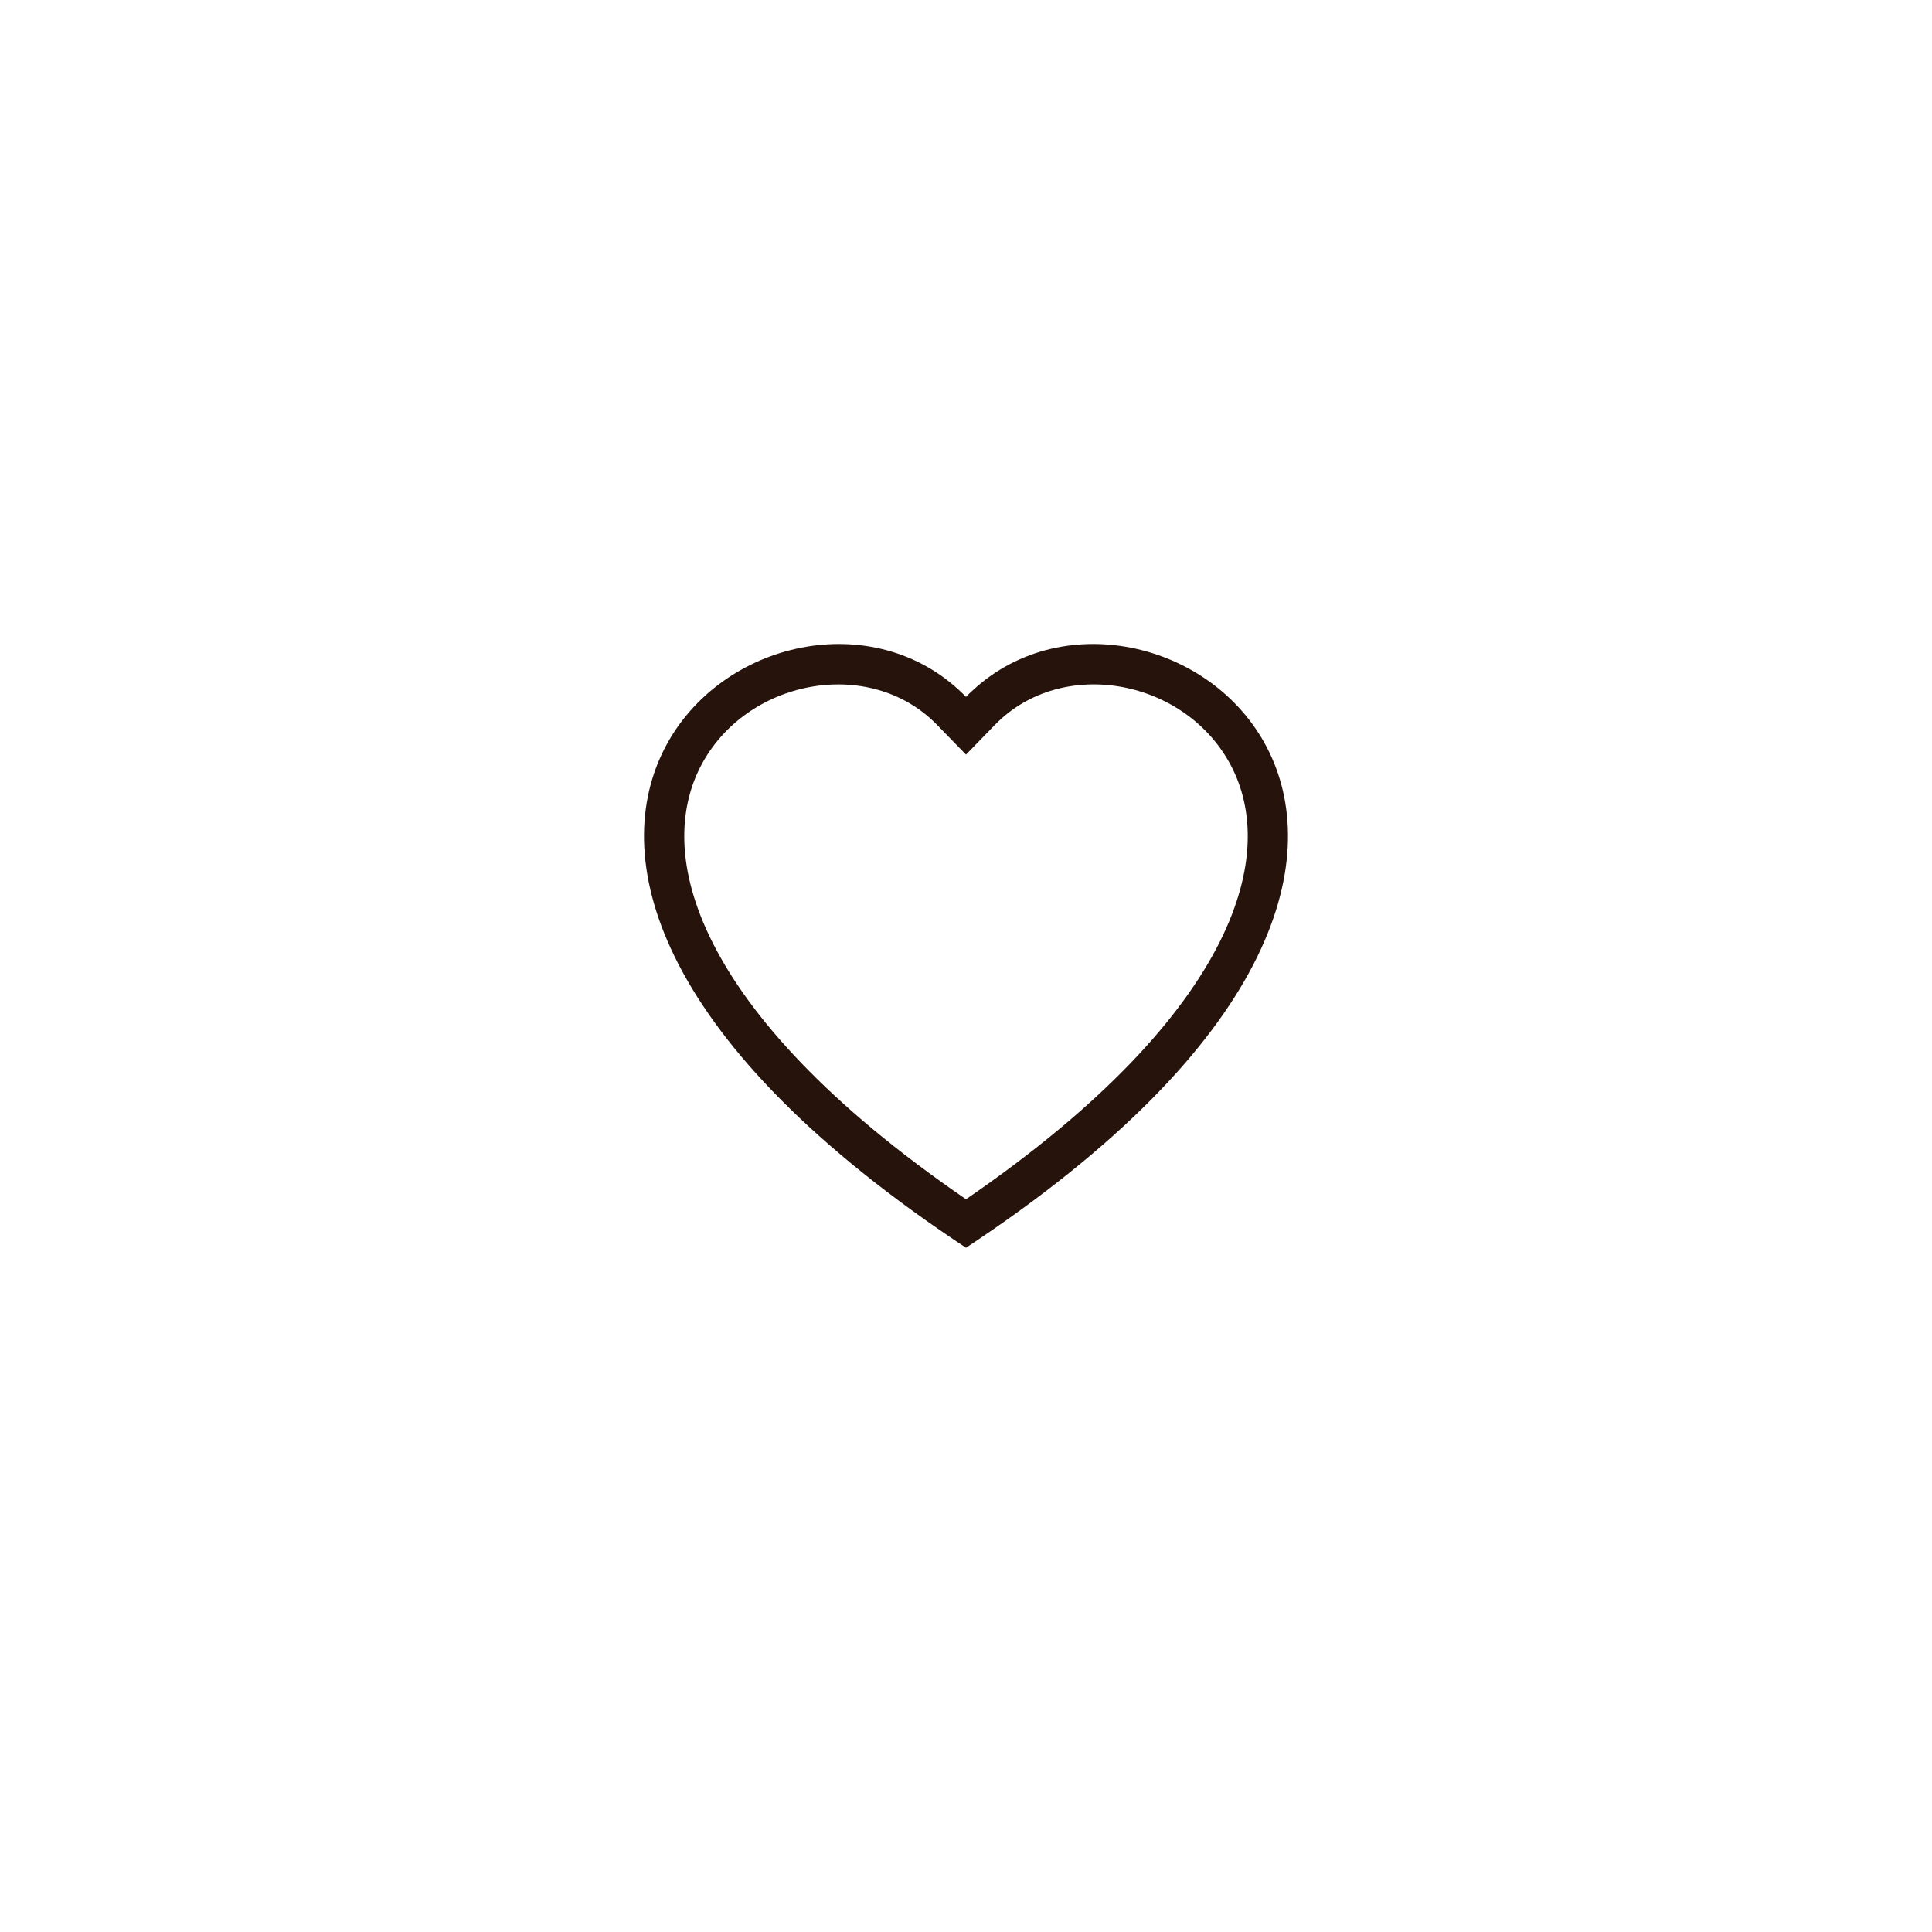 <svg width="48" height="48" viewBox="0 0 48 48" fill="none" xmlns="http://www.w3.org/2000/svg">
<g clip-path="url(#clip0_366_102)">
<path d="M24 18.748L23.283 18.011C21.6 16.281 18.514 16.878 17.4 19.053C16.877 20.076 16.759 21.553 17.714 23.438C18.634 25.253 20.548 27.427 24 29.795C27.452 27.427 29.365 25.253 30.286 23.438C31.241 21.552 31.124 20.076 30.6 19.053C29.486 16.878 26.4 16.28 24.717 18.01L24 18.748ZM24 31C8.667 20.868 19.279 12.96 23.824 17.143C23.884 17.198 23.943 17.255 24 17.314C24.056 17.255 24.115 17.198 24.176 17.144C28.72 12.958 39.333 20.867 24 31Z" fill="#26130C"/>
</g>
<defs>
<clipPath id="clip0_366_102">
<rect width="16" height="16" fill="white" transform="translate(16 16)"/>
</clipPath>
</defs>
</svg>
